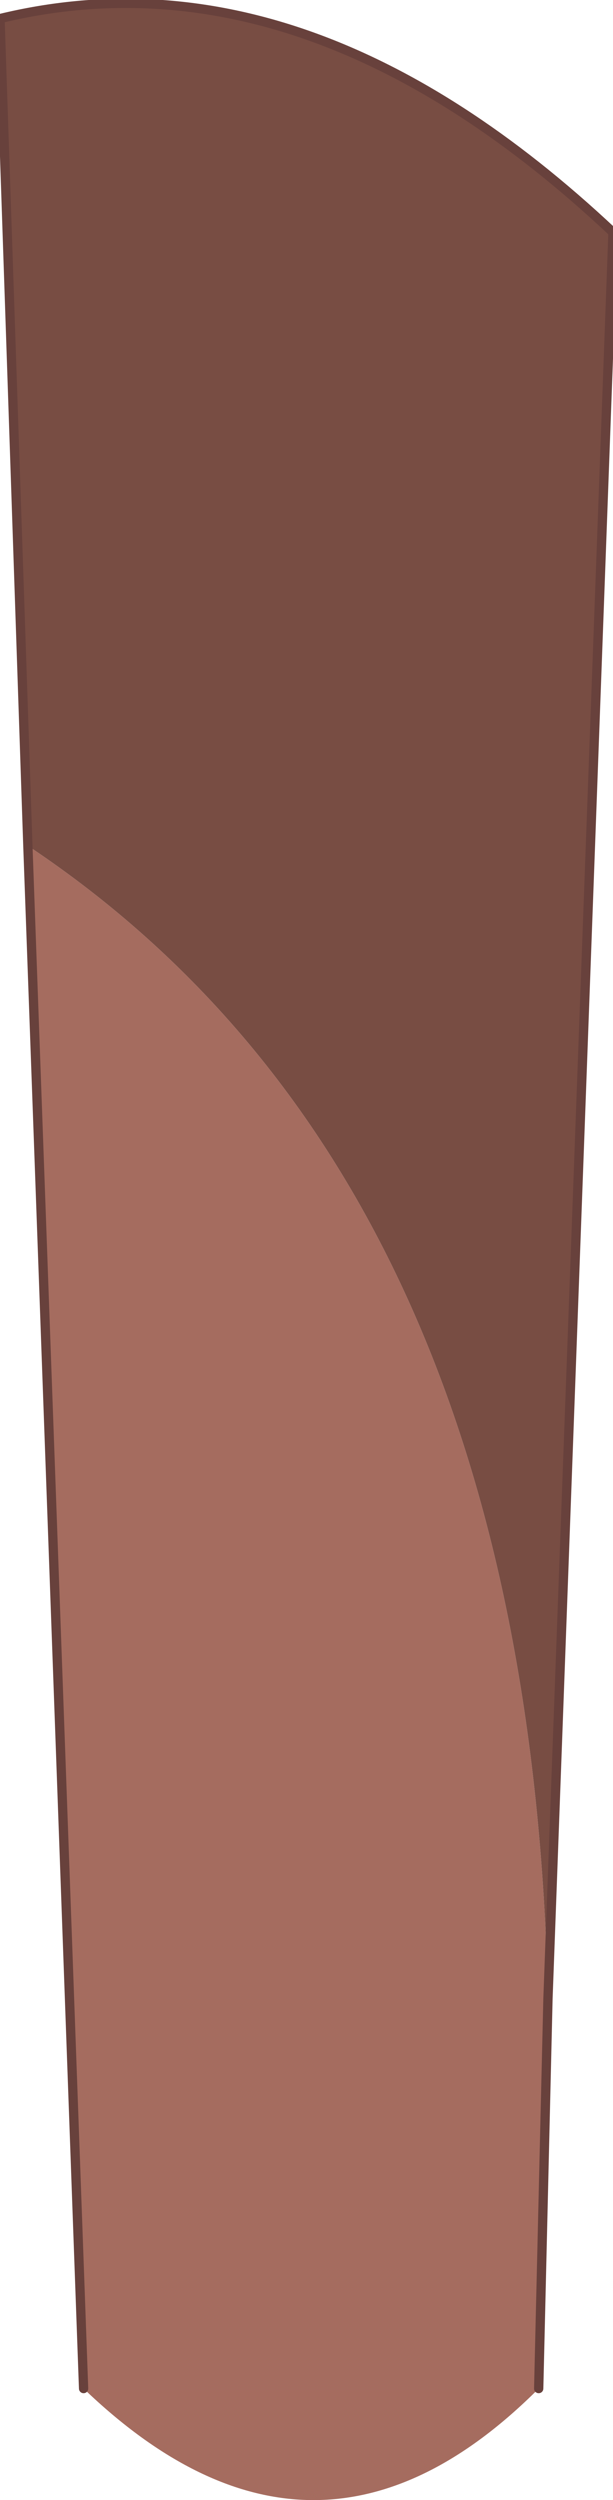 <?xml version="1.0" encoding="UTF-8" standalone="no"?>
<svg xmlns:xlink="http://www.w3.org/1999/xlink" height="13.45px" width="3.3px" xmlns="http://www.w3.org/2000/svg">
  <g transform="matrix(1.0, 0.0, 0.0, 1.0, 1.65, 6.5)">
    <path d="M1.3 4.25 L1.25 6.35 Q0.05 7.55 -1.2 6.35 L-1.5 -1.95 Q1.2 -0.15 1.3 4.25" fill="#a56c5f" fill-rule="evenodd" stroke="none"/>
    <path d="M-1.5 -1.95 L-1.65 -6.4 Q0.0 -6.8 1.65 -5.25 L1.3 4.25 Q1.2 -0.15 -1.5 -1.95" fill="#784d43" fill-rule="evenodd" stroke="none"/>
    <path d="M-1.5 -1.95 L-1.65 -6.4 Q0.0 -6.8 1.65 -5.25 L1.3 4.25 1.25 6.35 M-1.2 6.35 L-1.5 -1.95 Z" fill="none" stroke="#68413c" stroke-linecap="round" stroke-linejoin="round" stroke-width="0.05"/>
  </g>
</svg>
